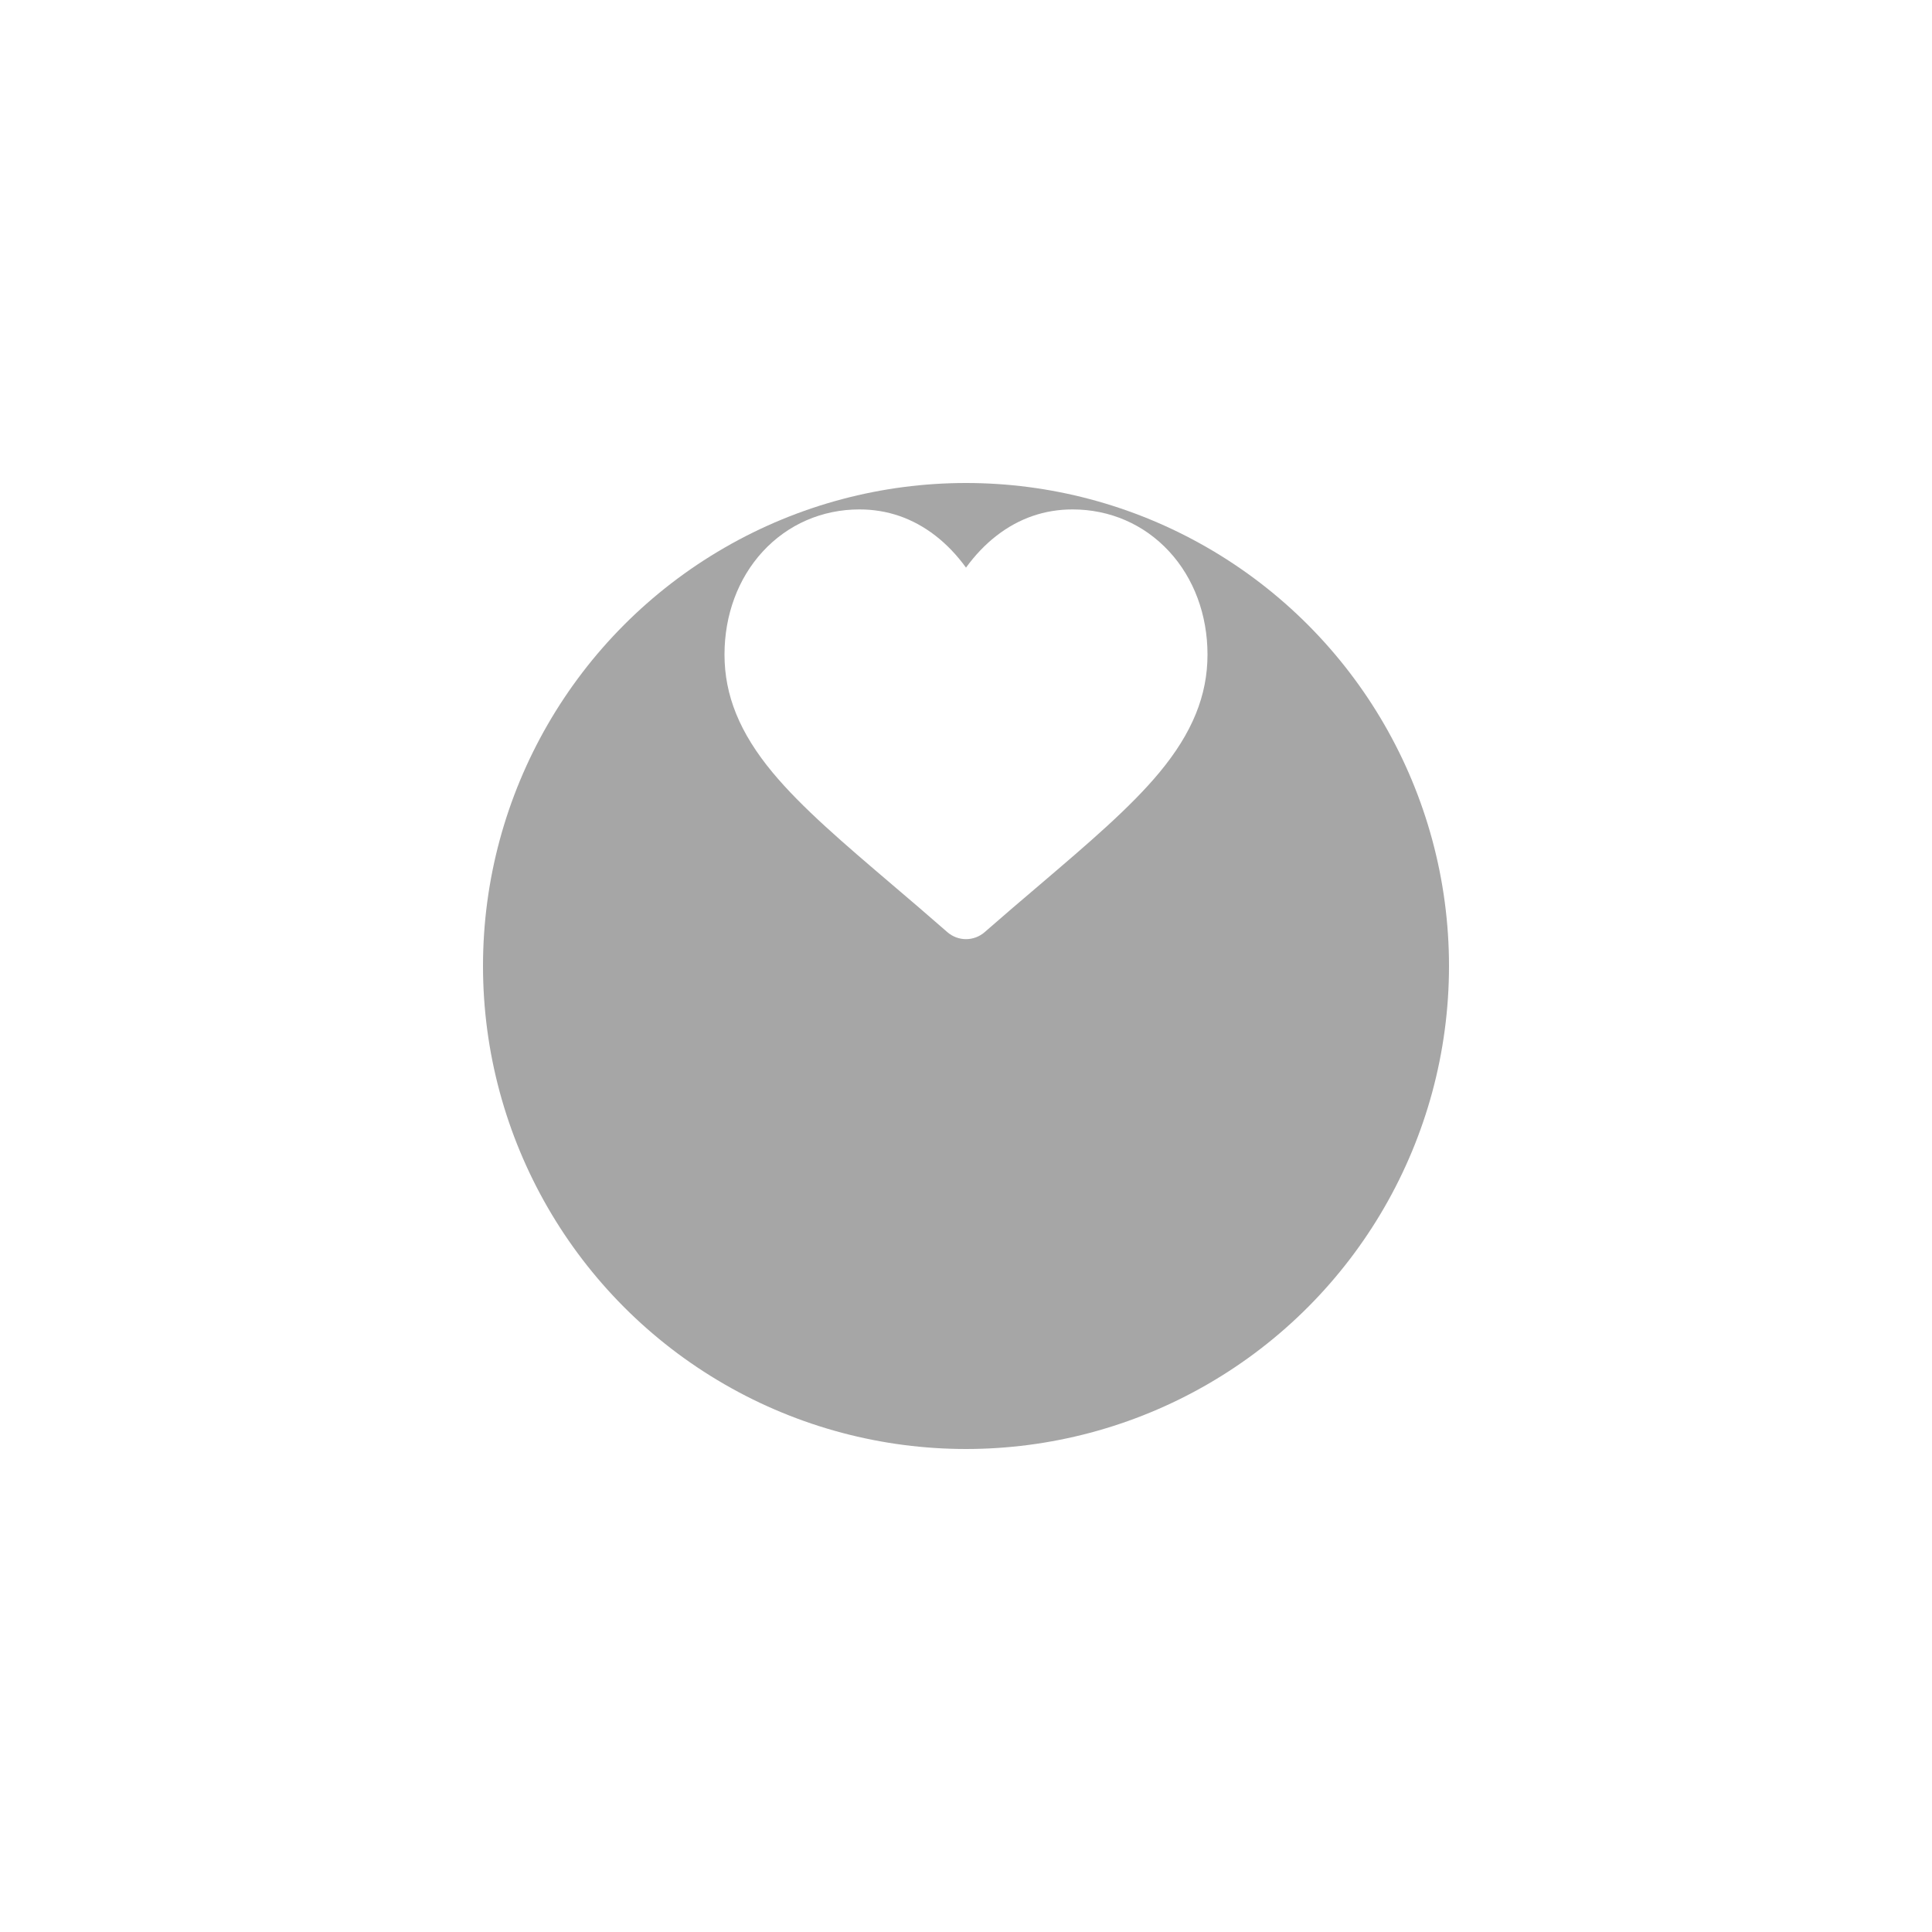<svg width="40" height="40" viewBox="0 0 40 40" fill="none" xmlns="http://www.w3.org/2000/svg">
<g filter="url(#filter0_d)">
<circle cx="20" cy="15" r="10" fill="#a6a6a6"/>
</g>
<g clip-path="url(#clip0)">
<path d="M24.207 11.418C23.689 10.856 22.979 10.547 22.206 10.547C21.629 10.547 21.101 10.729 20.635 11.089C20.4 11.271 20.188 11.493 20 11.752C19.812 11.493 19.6 11.271 19.365 11.089C18.899 10.729 18.371 10.547 17.794 10.547C17.021 10.547 16.311 10.856 15.793 11.418C15.282 11.972 15 12.73 15 13.552C15 14.398 15.315 15.172 15.992 15.989C16.597 16.719 17.467 17.46 18.475 18.319C18.819 18.612 19.209 18.944 19.613 19.298C19.72 19.392 19.858 19.444 20 19.444C20.142 19.444 20.28 19.392 20.386 19.299C20.791 18.945 21.181 18.612 21.526 18.319C22.533 17.46 23.403 16.719 24.008 15.989C24.685 15.172 25 14.398 25 13.552C25 12.73 24.718 11.972 24.207 11.418Z" fill="white"/>
</g>
<defs>
<filter id="filter0_d" x="0" y="0" width="40" height="40" filterUnits="userSpaceOnUse" color-interpolation-filters="sRGB">
<feFlood flood-opacity="0" result="BackgroundImageFix"/>
<feColorMatrix in="SourceAlpha" type="matrix" values="0 0 0 0 0 0 0 0 0 0 0 0 0 0 0 0 0 0 127 0" result="hardAlpha"/>
<feOffset dy="5"/>
<feGaussianBlur stdDeviation="5"/>
<feColorMatrix type="matrix" values="0 0 0 0 0.78 0 0 0 0 0.02 0 0 0 0 0.102 0 0 0 0.4 0"/>
<feBlend mode="normal" in2="BackgroundImageFix" result="effect1_dropShadow"/>
<feBlend mode="normal" in="SourceGraphic" in2="effect1_dropShadow" result="shape"/>
</filter>
<clipPath id="clip0">
<rect width="10" height="10" fill="white" transform="translate(15 10)"/>
</clipPath>
</defs>
</svg>
